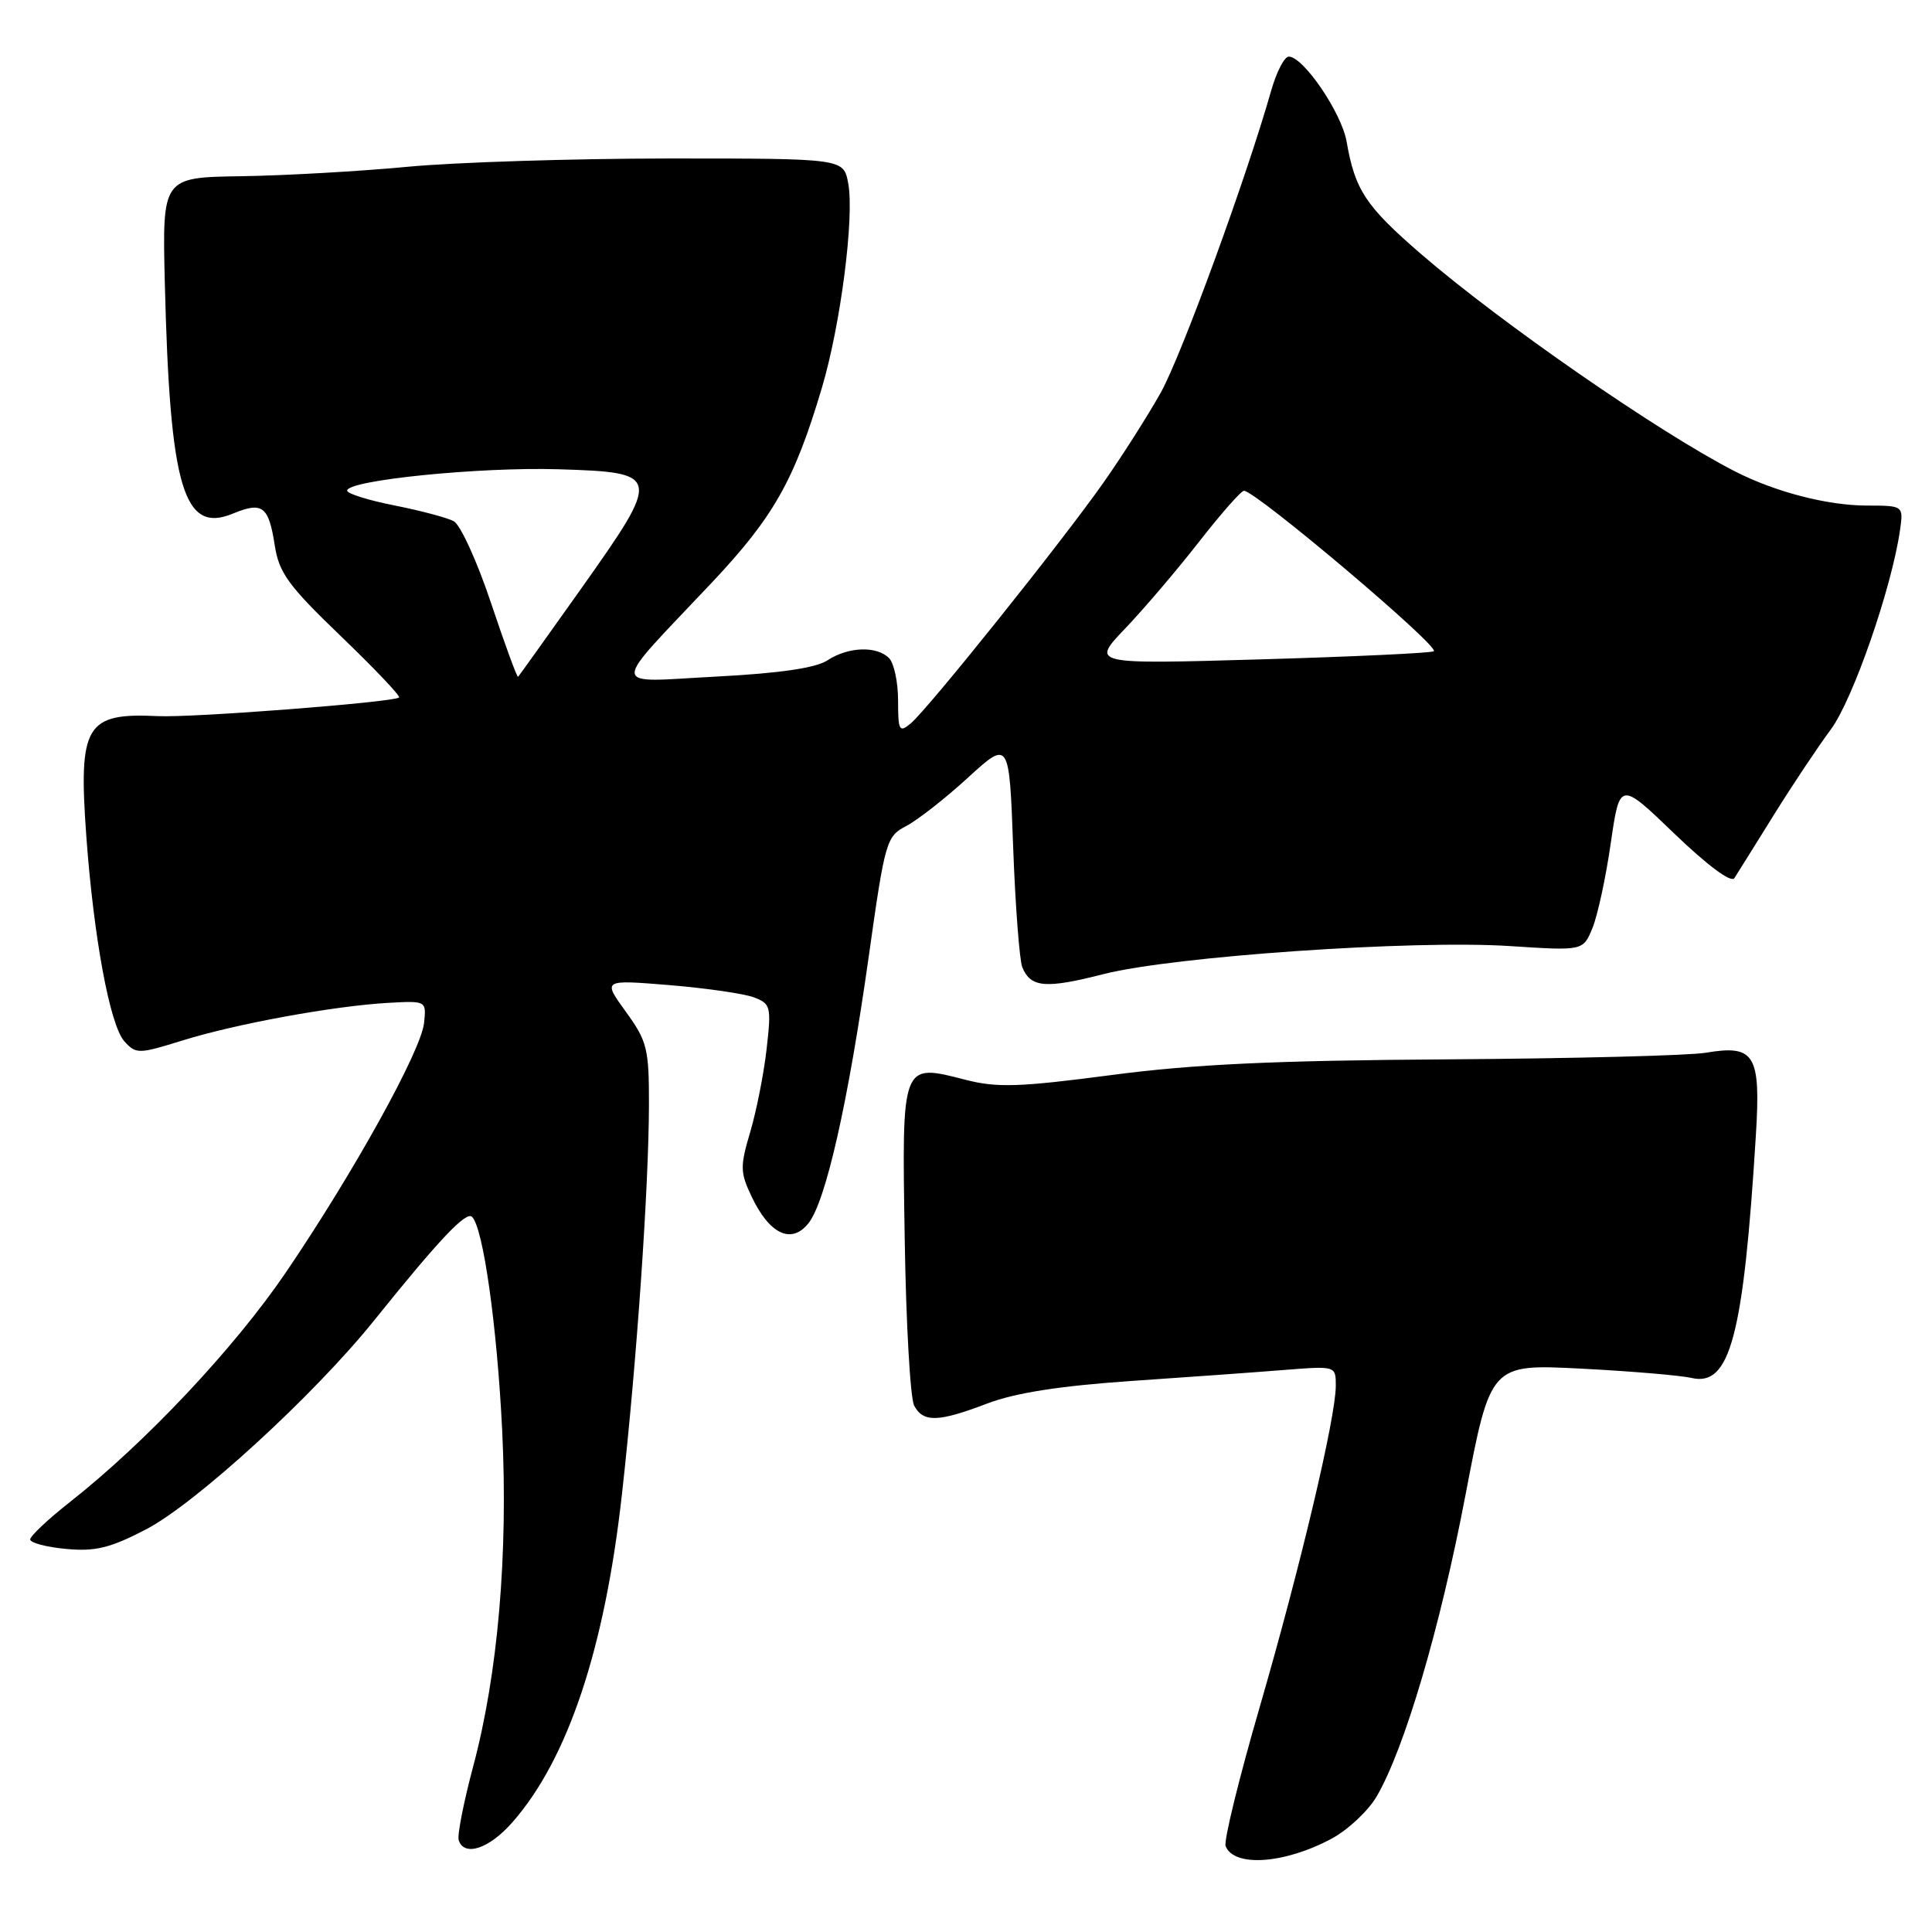 <?xml version="1.0" encoding="UTF-8" standalone="no"?>
<!DOCTYPE svg PUBLIC "-//W3C//DTD SVG 1.1//EN" "http://www.w3.org/Graphics/SVG/1.1/DTD/svg11.dtd" >
<svg xmlns="http://www.w3.org/2000/svg" xmlns:xlink="http://www.w3.org/1999/xlink" version="1.1" viewBox="0 0 256 256">
 <g >
 <path fill="currentColor"
d=" M 176.45 243.63 C 178.62 242.46 181.31 239.94 182.42 238.03 C 186.12 231.68 190.83 215.70 194.18 198.12 C 197.50 180.74 197.50 180.74 209.50 181.35 C 216.10 181.69 222.70 182.25 224.16 182.59 C 229.24 183.76 231.02 177.05 232.66 150.46 C 233.33 139.73 232.52 138.40 226.05 139.49 C 223.83 139.87 208.40 140.26 191.76 140.37 C 168.75 140.52 158.07 141.02 147.19 142.46 C 135.08 144.05 132.12 144.15 127.99 143.09 C 119.41 140.89 119.50 140.64 119.88 164.16 C 120.05 175.35 120.62 185.29 121.13 186.25 C 122.34 188.51 124.30 188.46 130.85 185.96 C 134.54 184.56 140.44 183.64 149.85 182.99 C 157.36 182.48 166.54 181.82 170.25 181.52 C 177.00 180.99 177.00 180.99 177.00 183.62 C 177.00 187.81 172.32 207.57 166.91 226.22 C 164.17 235.65 162.14 243.93 162.40 244.61 C 163.49 247.45 170.22 246.98 176.45 243.63 Z  M 67.90 241.46 C 75.24 233.10 80.13 218.47 82.41 198.00 C 84.37 180.49 85.96 157.44 85.99 146.40 C 86.00 138.93 85.76 137.97 82.92 134.05 C 79.85 129.81 79.85 129.81 88.67 130.53 C 93.53 130.93 98.57 131.66 99.88 132.15 C 102.13 133.00 102.22 133.36 101.58 139.00 C 101.21 142.27 100.23 147.22 99.41 149.99 C 98.05 154.56 98.07 155.35 99.59 158.55 C 101.95 163.53 104.85 164.91 107.10 162.12 C 109.41 159.28 112.39 146.08 115.12 126.69 C 117.26 111.49 117.45 110.82 120.05 109.47 C 121.54 108.70 125.23 105.82 128.24 103.06 C 133.73 98.05 133.73 98.05 134.25 112.27 C 134.54 120.10 135.09 127.25 135.46 128.17 C 136.58 130.87 138.54 131.04 146.24 129.07 C 155.46 126.72 187.30 124.52 200.08 125.36 C 209.76 125.99 209.76 125.99 211.00 123.00 C 211.68 121.35 212.78 116.29 213.43 111.75 C 214.63 103.50 214.63 103.50 221.87 110.47 C 226.25 114.68 229.39 117.01 229.81 116.36 C 230.19 115.77 232.53 112.03 235.00 108.05 C 237.47 104.08 240.89 98.95 242.59 96.66 C 245.52 92.72 250.67 77.87 251.76 70.25 C 252.22 67.00 252.22 67.00 247.36 66.99 C 242.11 66.98 235.20 65.18 229.85 62.44 C 219.79 57.28 198.90 42.81 188.33 33.69 C 180.96 27.32 179.55 25.20 178.43 18.75 C 177.77 14.95 172.70 7.50 170.77 7.50 C 170.19 7.50 169.15 9.52 168.44 12.00 C 165.15 23.59 156.57 47.06 153.82 52.00 C 152.13 55.02 148.70 60.42 146.18 64.00 C 140.59 71.94 122.94 93.98 120.66 95.87 C 119.16 97.12 119.00 96.83 119.00 92.82 C 119.00 90.39 118.46 87.86 117.80 87.20 C 116.16 85.56 112.40 85.69 109.64 87.50 C 108.09 88.51 103.35 89.21 94.93 89.65 C 80.55 90.40 80.62 91.73 94.33 77.19 C 102.52 68.49 105.26 63.65 108.91 51.37 C 111.39 43.03 113.23 28.73 112.39 24.27 C 111.78 21.00 111.78 21.00 88.64 21.00 C 75.91 21.01 60.33 21.50 54.00 22.10 C 47.67 22.70 37.78 23.26 32.00 23.35 C 21.50 23.50 21.50 23.50 21.84 37.50 C 22.51 64.66 24.31 70.77 30.87 68.05 C 34.77 66.44 35.60 67.06 36.40 72.23 C 36.97 75.91 38.18 77.58 45.16 84.29 C 49.61 88.57 53.09 92.23 52.88 92.42 C 52.20 93.05 25.47 95.12 20.93 94.89 C 11.34 94.43 10.37 96.05 11.44 110.84 C 12.42 124.27 14.57 135.87 16.48 137.98 C 18.03 139.69 18.35 139.68 24.21 137.86 C 31.31 135.65 44.31 133.28 51.50 132.88 C 56.49 132.61 56.50 132.61 56.19 135.55 C 55.79 139.27 46.84 155.41 37.88 168.60 C 31.05 178.64 19.31 191.12 9.25 199.04 C 6.36 201.31 4.00 203.54 4.00 203.98 C 4.00 204.43 6.14 205.00 8.75 205.24 C 12.62 205.60 14.58 205.13 19.33 202.66 C 25.91 199.25 41.57 184.91 49.53 175.02 C 58.22 164.21 61.76 160.46 62.55 161.24 C 64.03 162.68 65.86 175.70 66.54 189.50 C 67.34 206.00 65.98 221.80 62.69 234.09 C 61.43 238.82 60.57 243.21 60.78 243.84 C 61.52 246.07 64.82 244.97 67.90 241.46 Z  M 65.07 79.92 C 63.24 74.43 61.01 69.54 60.12 69.06 C 59.23 68.59 55.69 67.65 52.25 66.97 C 48.81 66.29 46.00 65.41 46.00 65.01 C 46.00 63.63 63.55 61.86 74.00 62.18 C 87.65 62.60 87.70 62.90 76.99 78.02 C 72.53 84.30 68.78 89.55 68.65 89.68 C 68.52 89.81 66.91 85.42 65.07 79.92 Z  M 149.11 83.26 C 151.61 80.64 156.02 75.46 158.91 71.75 C 161.81 68.04 164.47 65.01 164.84 65.03 C 166.45 65.09 190.74 85.62 189.99 86.29 C 189.72 86.53 179.39 87.01 167.03 87.37 C 144.56 88.02 144.56 88.02 149.11 83.26 Z "/>
</g>
</svg>